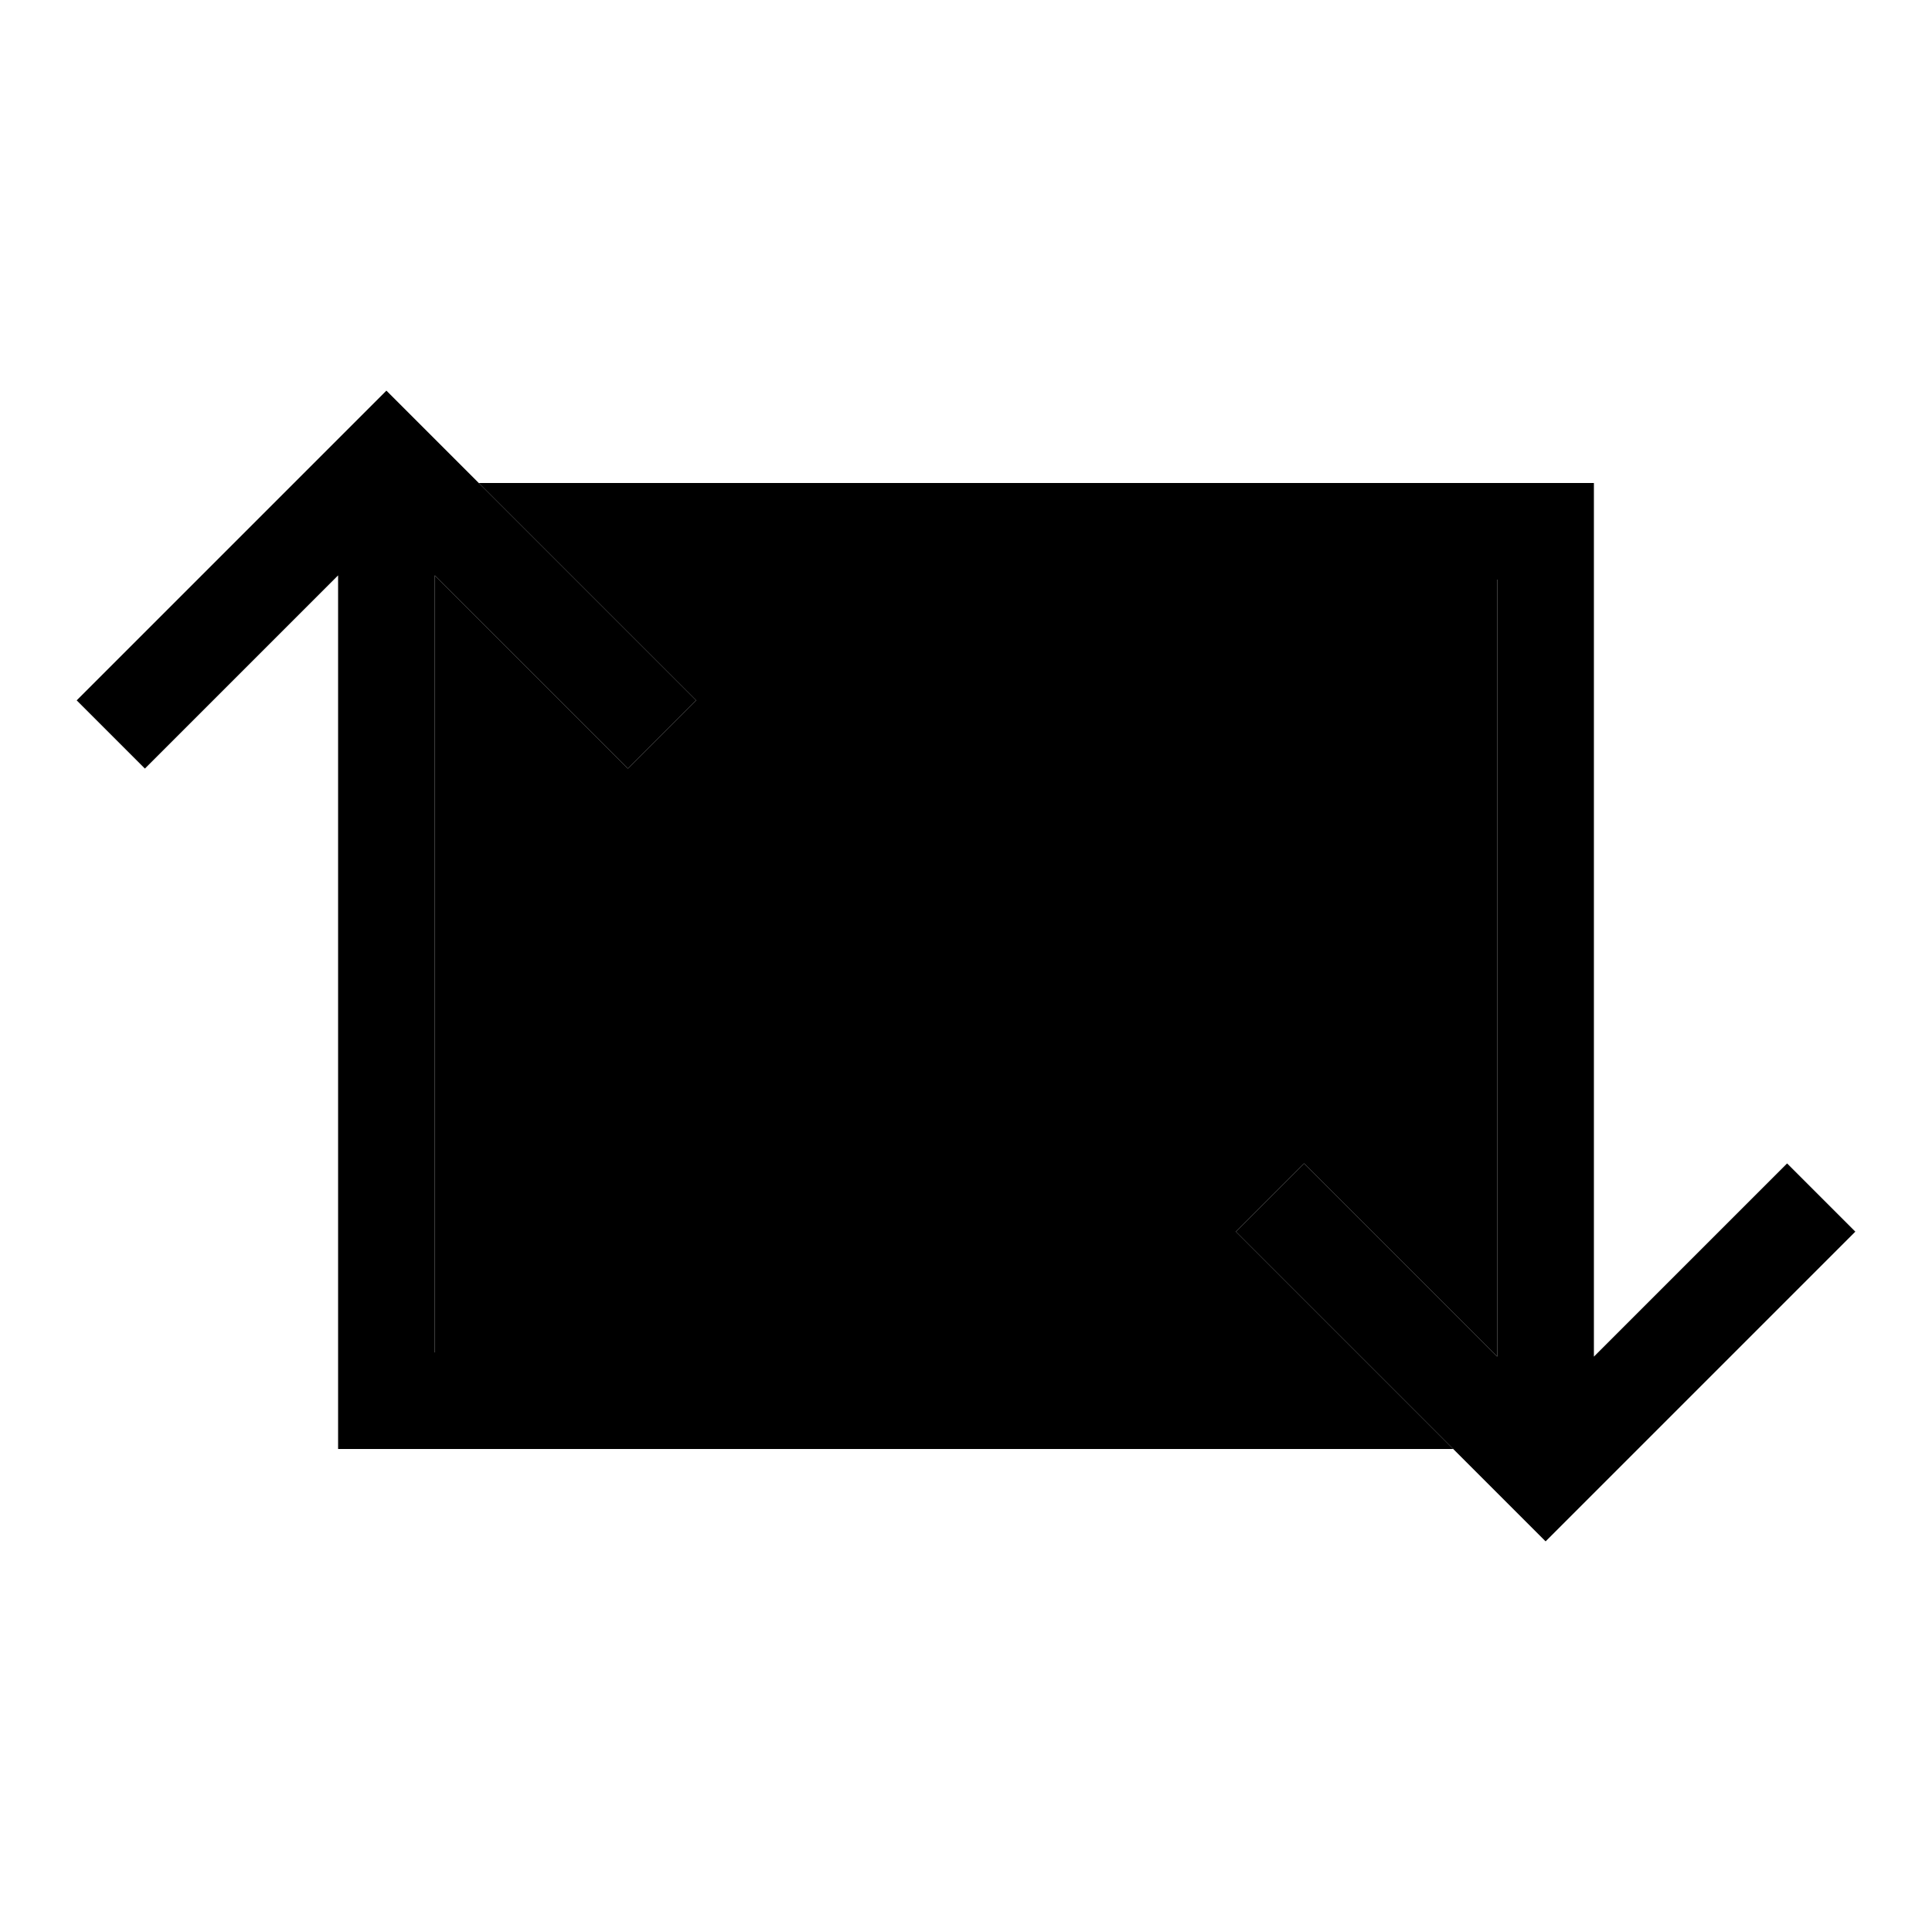 <svg xmlns="http://www.w3.org/2000/svg" width="24" height="24" viewBox="0 0 640 512">
    <path class="pr-icon-duotone-secondary" d="M144 126.6l52.7 52.7L208 190.6 230.6 168l-11.3-11.3L158.6 96 288 96l0 32 16 0 192 0 0 257.4-52.7-52.7L432 321.4 409.4 344l11.3 11.3L481.4 416 352 416l0-32-16 0-192 0 0-257.4z"/>
    <path class="pr-icon-duotone-primary" d="M128 65.4l11.3 11.3 80 80L230.6 168 208 190.6l-11.3-11.3L144 126.6 144 384l192 0 16 0 0 32-16 0-208 0-16 0 0-16 0-273.4L59.3 179.3 48 190.6 25.4 168l11.3-11.3 80-80L128 65.4zm400 320l52.7-52.7L592 321.4 614.6 344l-11.3 11.3-80 80L512 446.6l-11.3-11.3-80-80L409.4 344 432 321.4l11.3 11.3L496 385.4 496 128l-192 0-16 0 0-32 16 0 208 0 16 0 0 16 0 273.4z"/>
</svg>